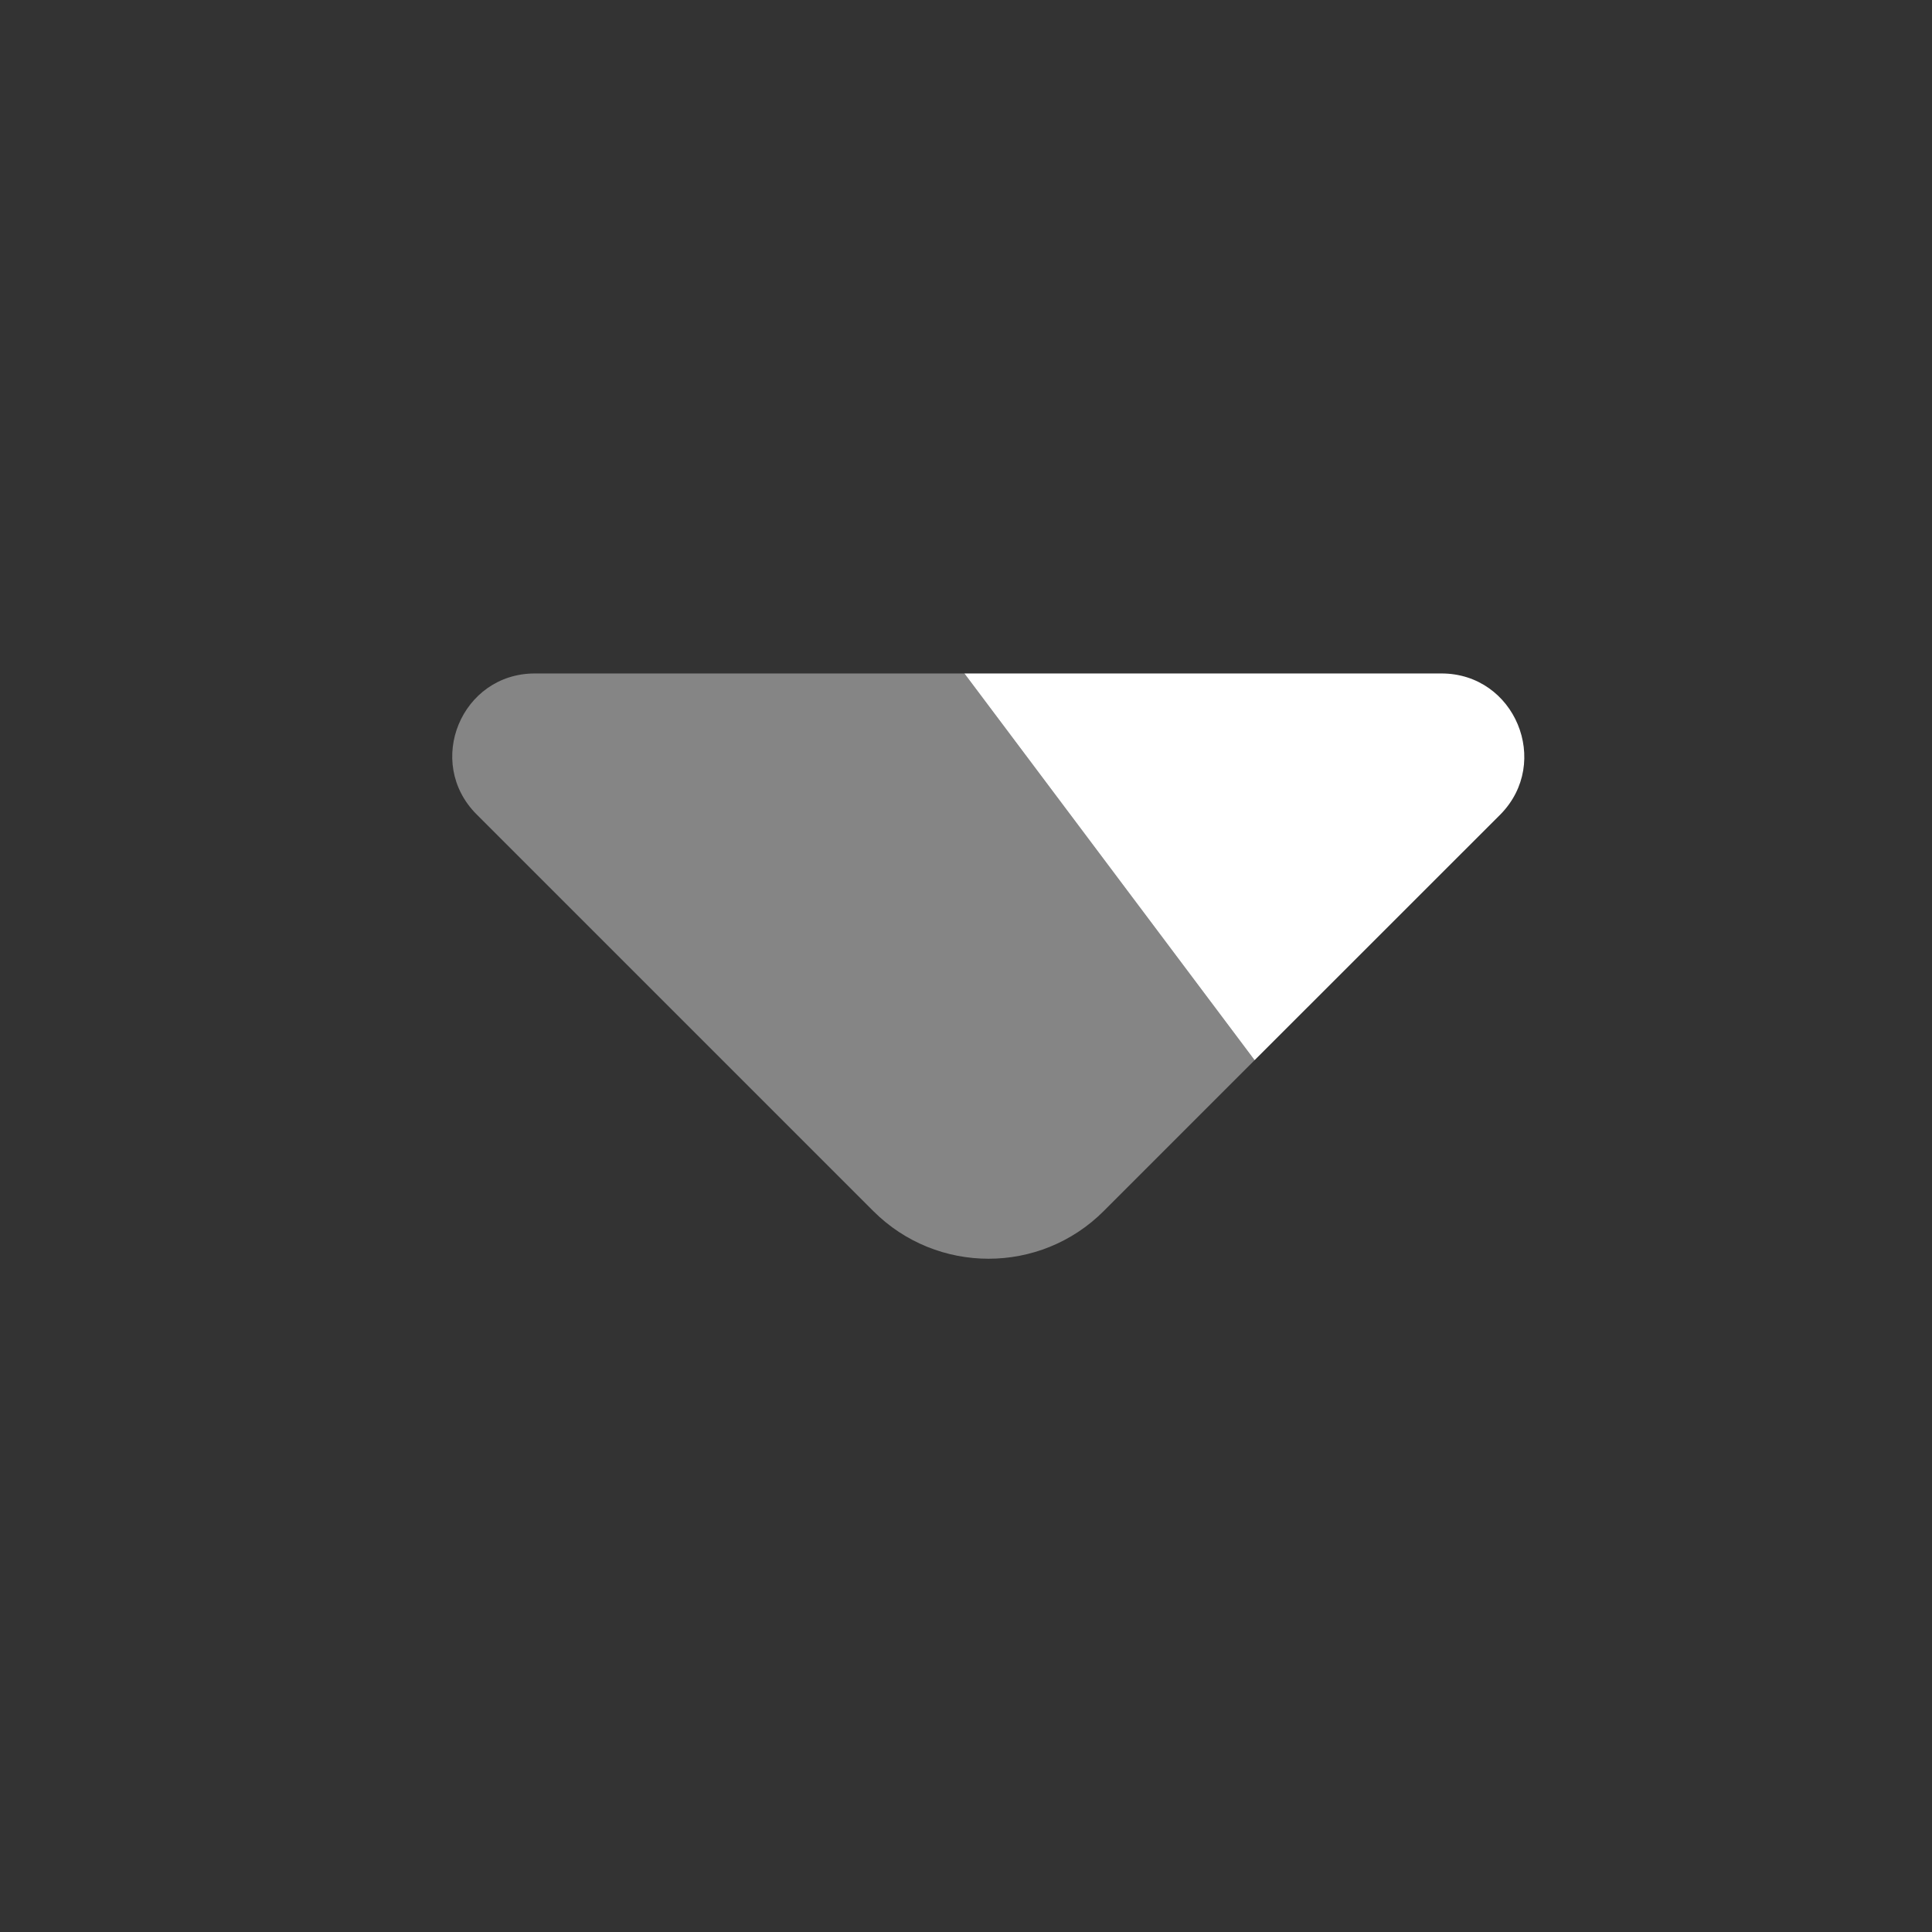<svg width="24" height="24" viewBox="0 0 24 24" fill="none" xmlns="http://www.w3.org/2000/svg">
<rect x="0" y="0" width="24" height="24" fill="#333333" stroke="none"/>
<path opacity="0.4" d="M15.585 13.17L11.98 8.366H6.644C5.731 8.366 5.274 9.47 5.921 10.117L10.848 15.044C11.638 15.834 12.922 15.834 13.711 15.044L15.585 13.17Z" fill="white"/>
<path d="M17.906 8.366H11.98L15.585 13.17L18.639 10.117C19.276 9.47 18.82 8.366 17.906 8.366Z" fill="white"/>
</svg>

